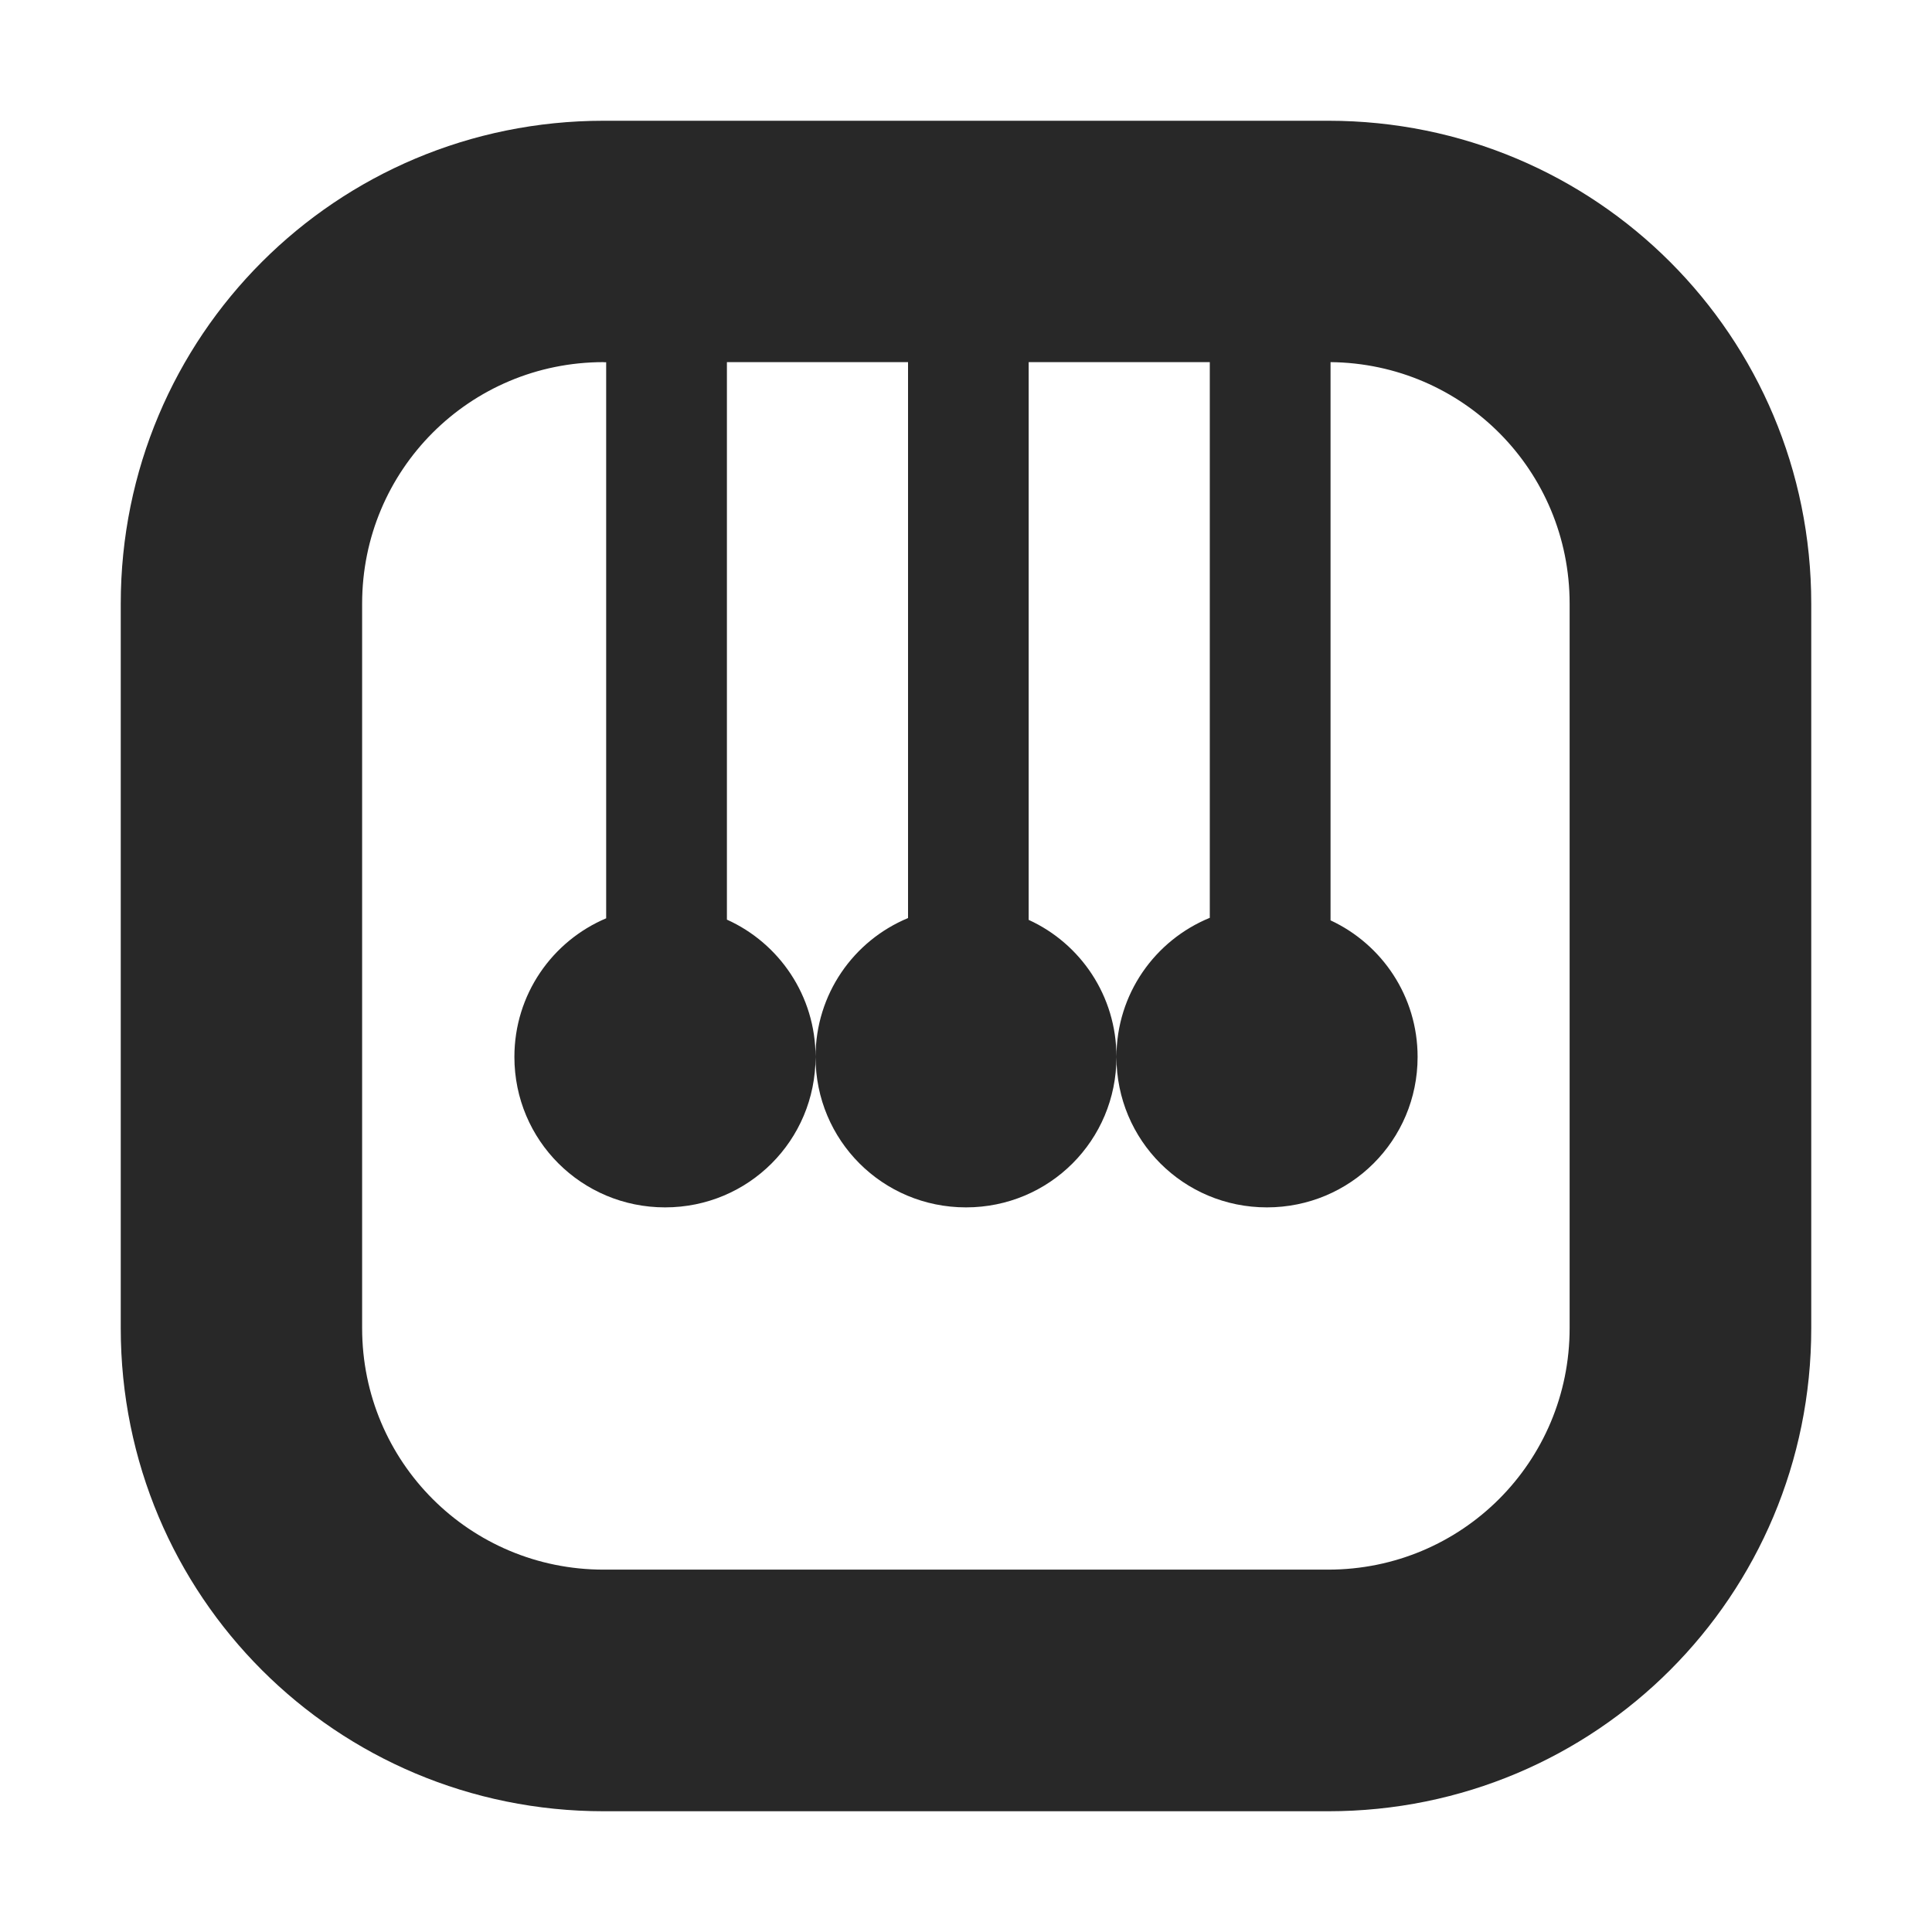 <svg width="16" height="16" version="1.1" xmlns="http://www.w3.org/2000/svg">
  <defs>
    <style id="current-color-scheme" type="text/css">.ColorScheme-Text { color:#282828; } .ColorScheme-Highlight { color:#458588; }</style>
  </defs>
  <path class="ColorScheme-Text" d="m5 1c-2.216 0-4 1.784-4 4v6c0 2.216 1.784 4 4 4h6c2.216 0 4-1.784 4-4v-6c0-2.216-1.784-4-4-4h-6zm0 2h0.02v4.605c-0.447 0.189-0.76 0.631-0.76 1.148 0 0.691 0.557 1.246 1.248 1.246s1.246-0.555 1.246-1.246c0-0.507-0.301-0.942-0.734-1.137v-4.617h1.5v4.604c-0.451 0.187-0.766 0.63-0.766 1.15 0 0.691 0.555 1.246 1.246 1.246s1.246-0.555 1.246-1.246c0-0.505-0.297-0.939-0.727-1.135v-4.619h1.5v4.602c-0.454 0.186-0.773 0.63-0.773 1.152 0 0.691 0.555 1.246 1.246 1.246 0.691 0 1.248-0.555 1.248-1.246 0-0.502-0.295-0.933-0.721-1.131v-4.623c1.099 0.011 1.98 0.899 1.98 2v6c0 1.108-0.892 2-2 2h-6c-1.108 0-2-0.892-2-2v-6c0-1.108 0.892-2 2-2z" fill="currentColor"/>
</svg>
